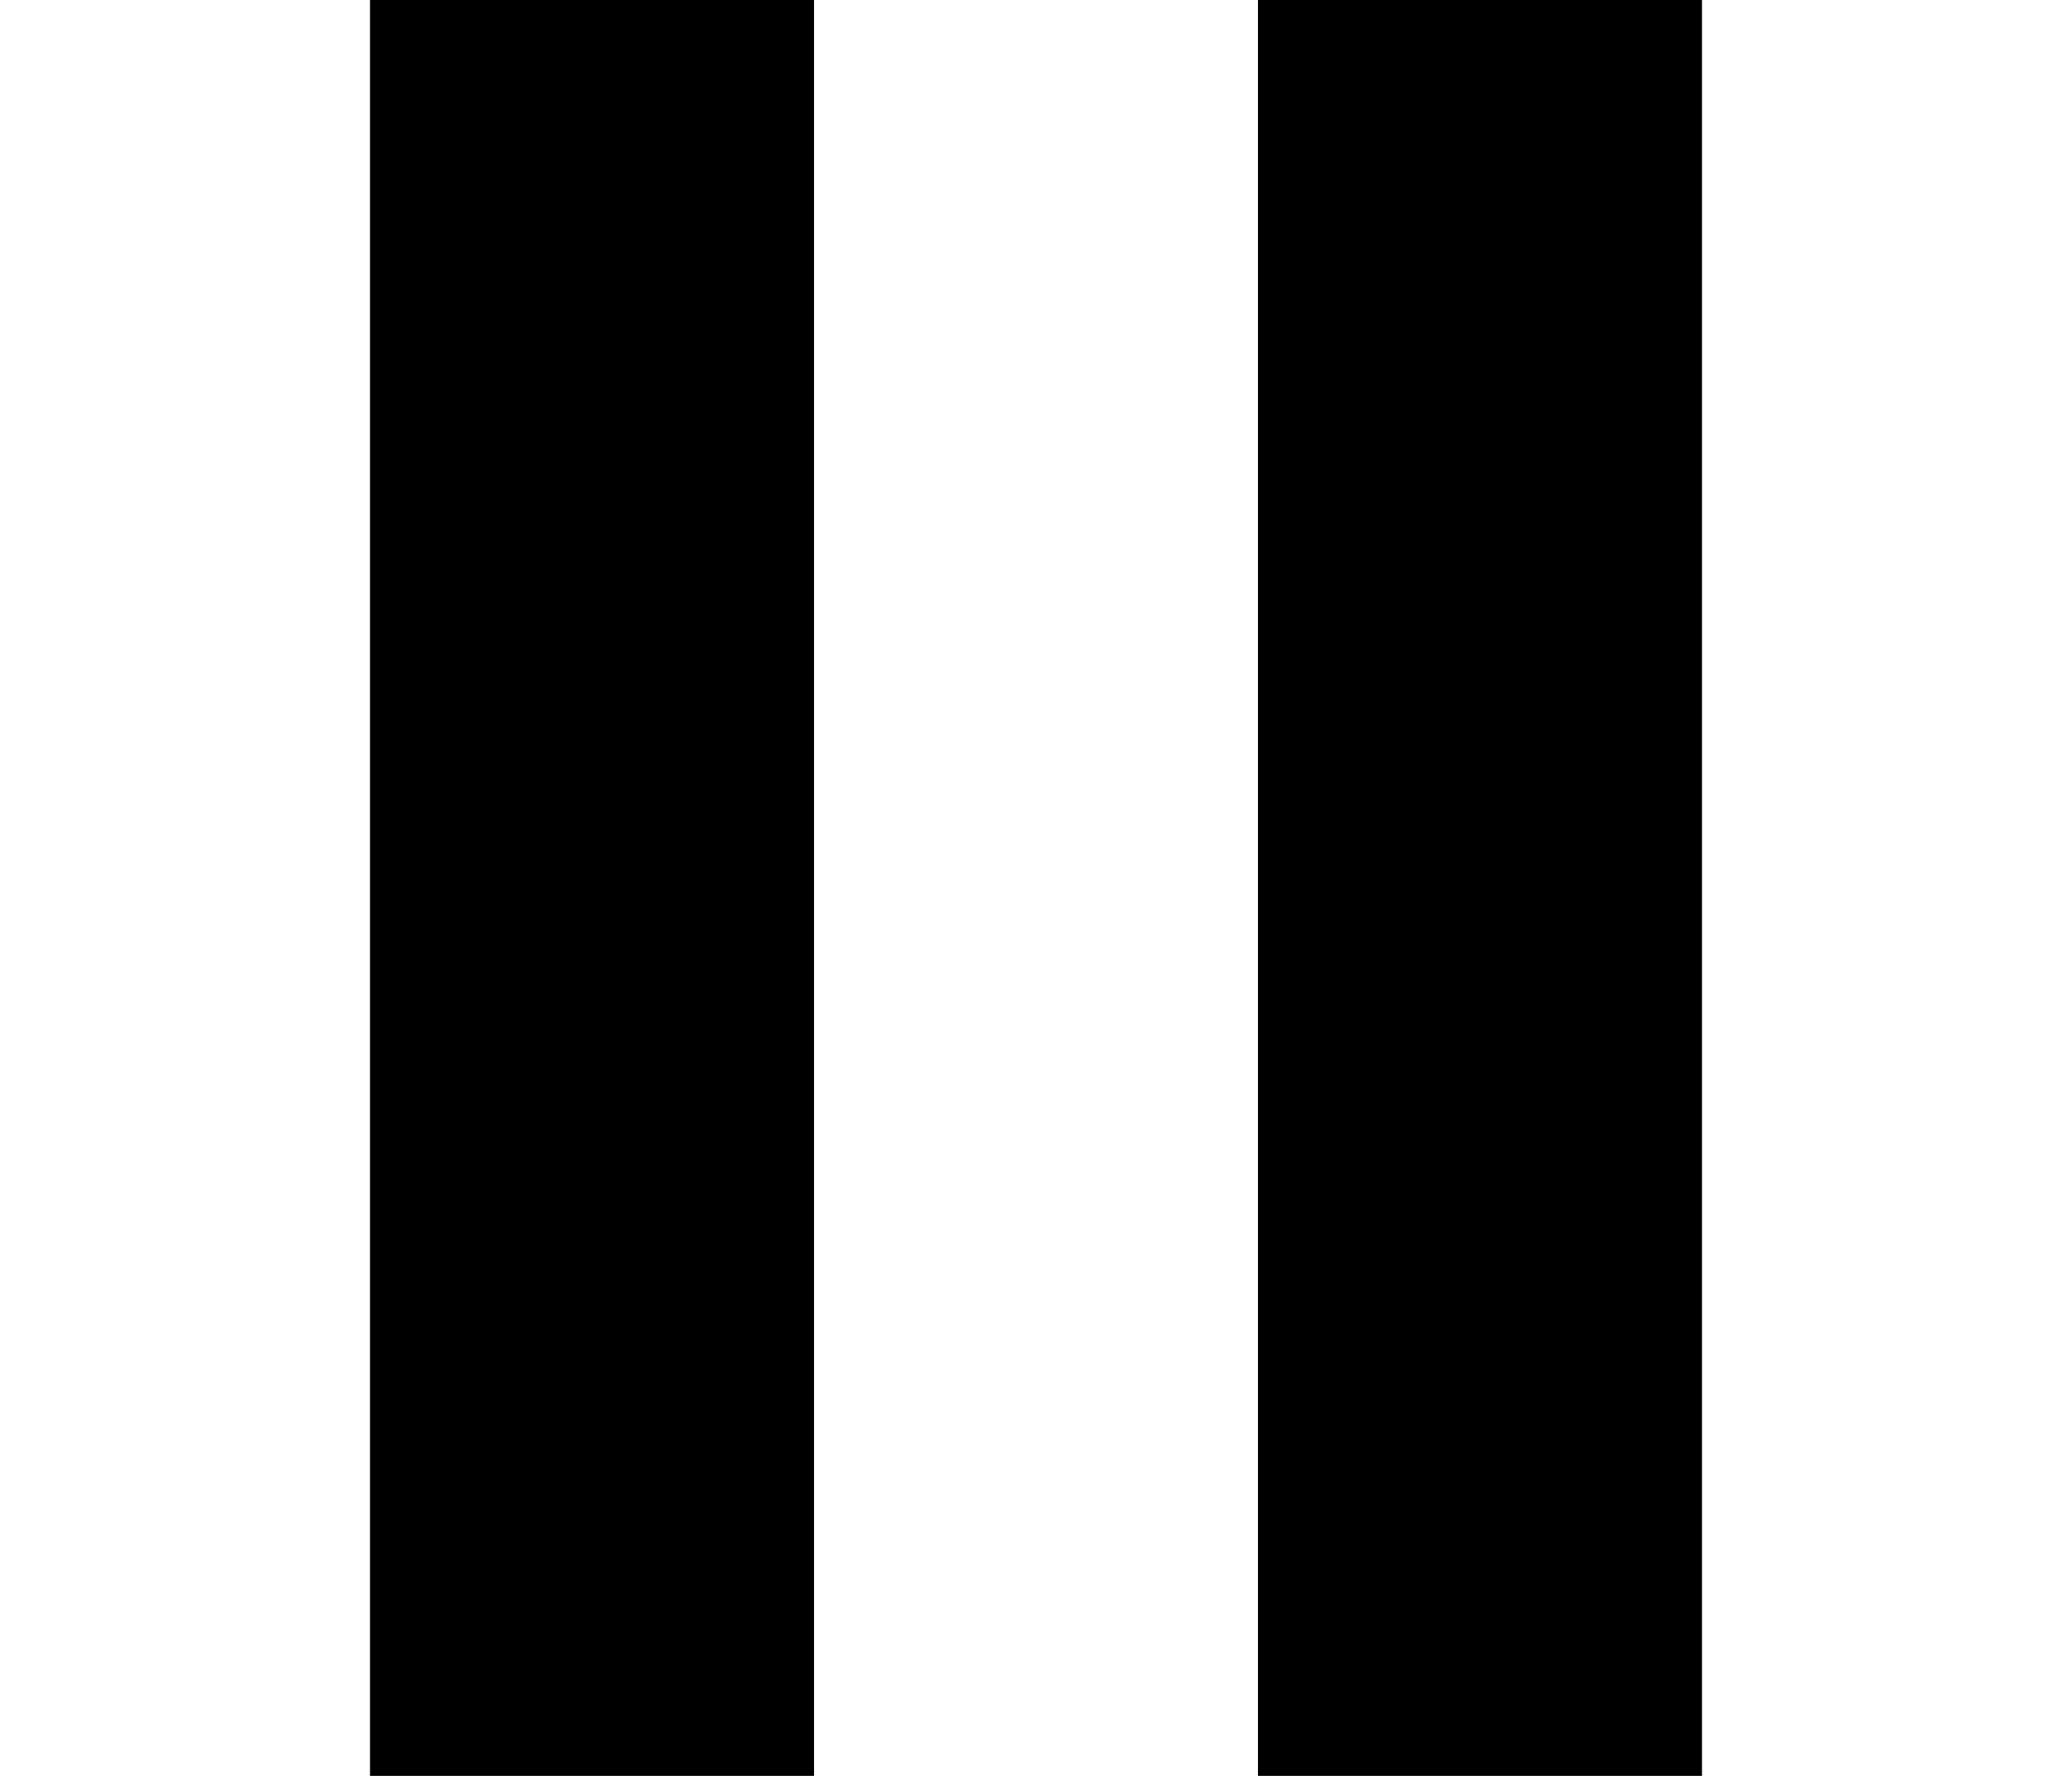 <?xml version="1.0" encoding="UTF-8" standalone="no"?>
<!-- Created with Inkscape (http://www.inkscape.org/) -->

<svg
   width="280mm"
   height="240mm"
   viewBox="0 0 280 240"
   version="1.1"
   id="svg5"
   xmlns="http://www.w3.org/2000/svg"
   xmlns:svg="http://www.w3.org/2000/svg">
  <defs
     id="defs2" />
  <g
     id="layer3-8"
     style="display:inline"
     transform="translate(140)">
    <rect
       style="display:inline;fill:#000000;fill-opacity:1;stroke:none;stroke-width:0.665;stroke-miterlimit:6.6;paint-order:stroke fill markers"
       id="rect790-0-0"
       width="60"
       height="240"
       x="30"
       y="0" />
    <rect
       style="display:inline;fill:#000000;fill-opacity:1;stroke:none;stroke-width:0.665;stroke-miterlimit:6.6;paint-order:stroke fill markers"
       id="rect790-0"
       width="60"
       height="240"
       x="-90"
       y="0" />
  </g>
</svg>
